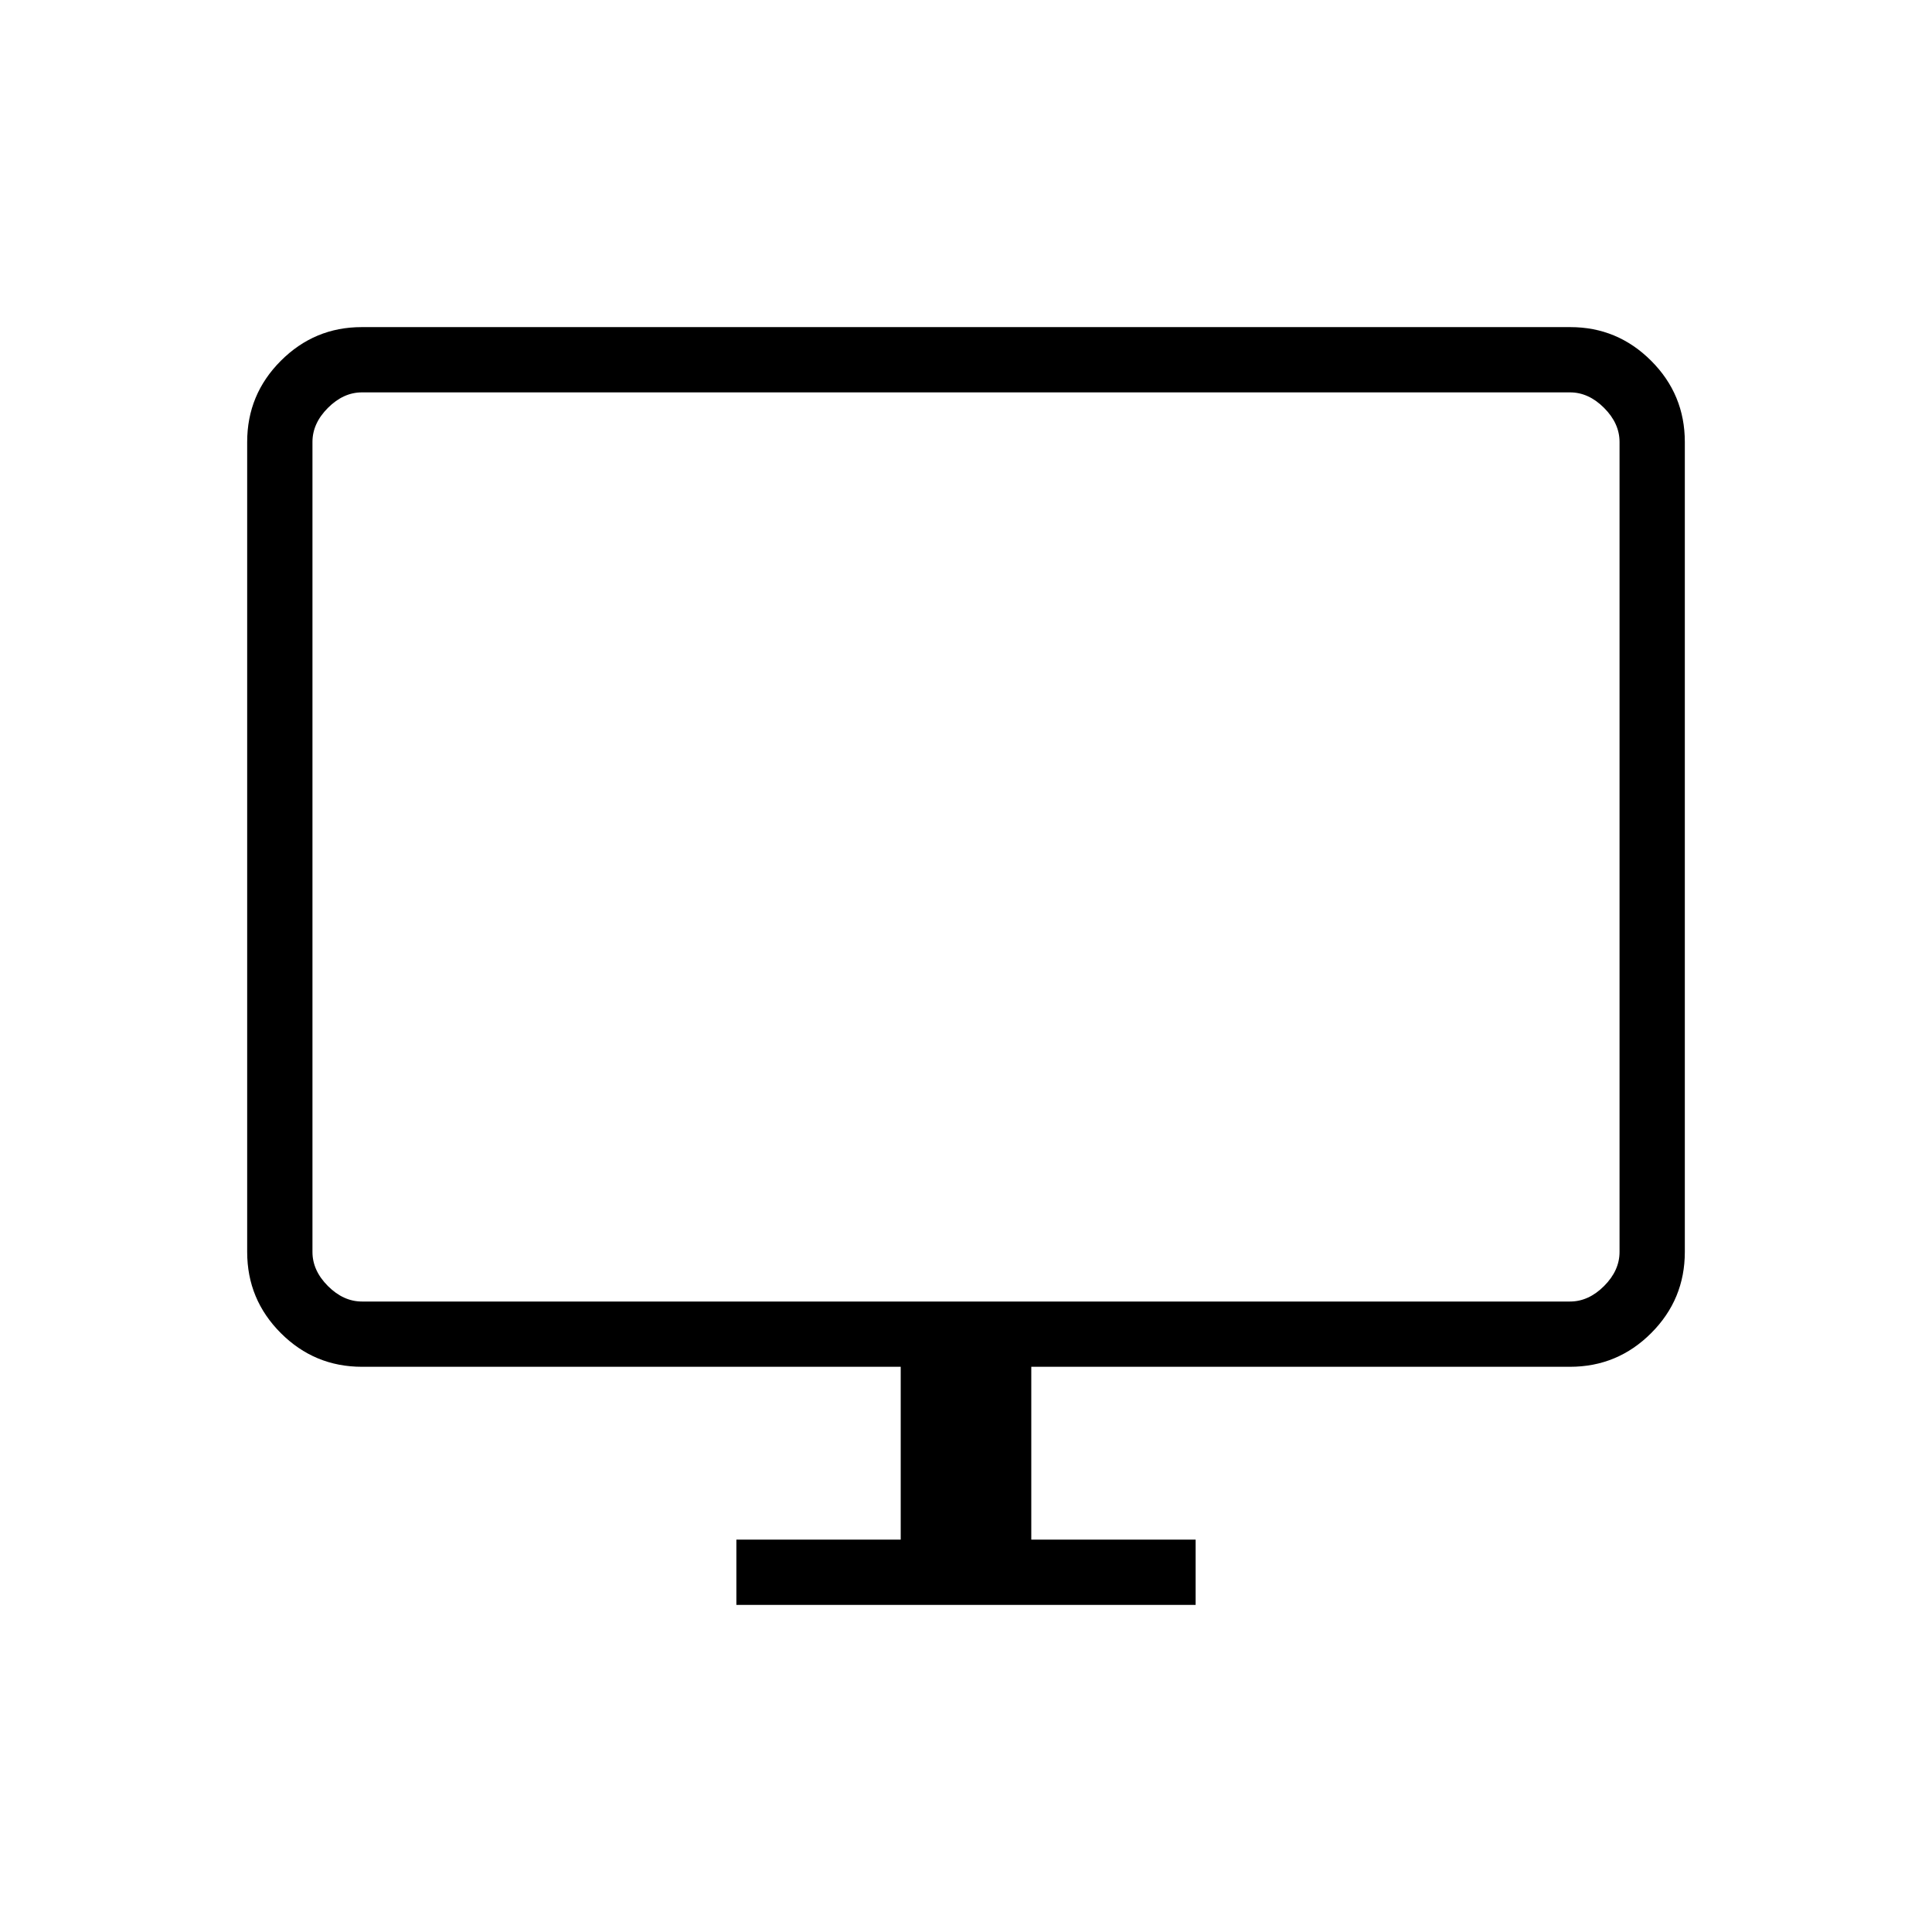<svg xmlns="http://www.w3.org/2000/svg" height="40" viewBox="0 -960 960 960" width="40"><path d="M365.9-162.54v-32.43h81.66v-85.88H179.87q-23.59 0-40.32-16.73t-16.73-40.32v-402.51q0-23.59 16.73-40.32t40.15-16.73h600.6q23.42 0 40.15 16.73 16.73 16.73 16.73 40.32v402.51q0 23.59-16.73 40.32t-40.32 16.73H512.44v85.88h81.66v32.43H365.9ZM179.87-313.28h600.26q9.23 0 16.92-7.69 7.69-7.7 7.69-16.93v-402.51q0-9.23-7.69-16.92-7.69-7.7-16.92-7.7H179.87q-9.23 0-16.92 7.7-7.69 7.69-7.69 16.92v402.51q0 9.23 7.69 16.93 7.69 7.69 16.92 7.69Zm-24.61 0v-451.75 451.75Z"/></svg>